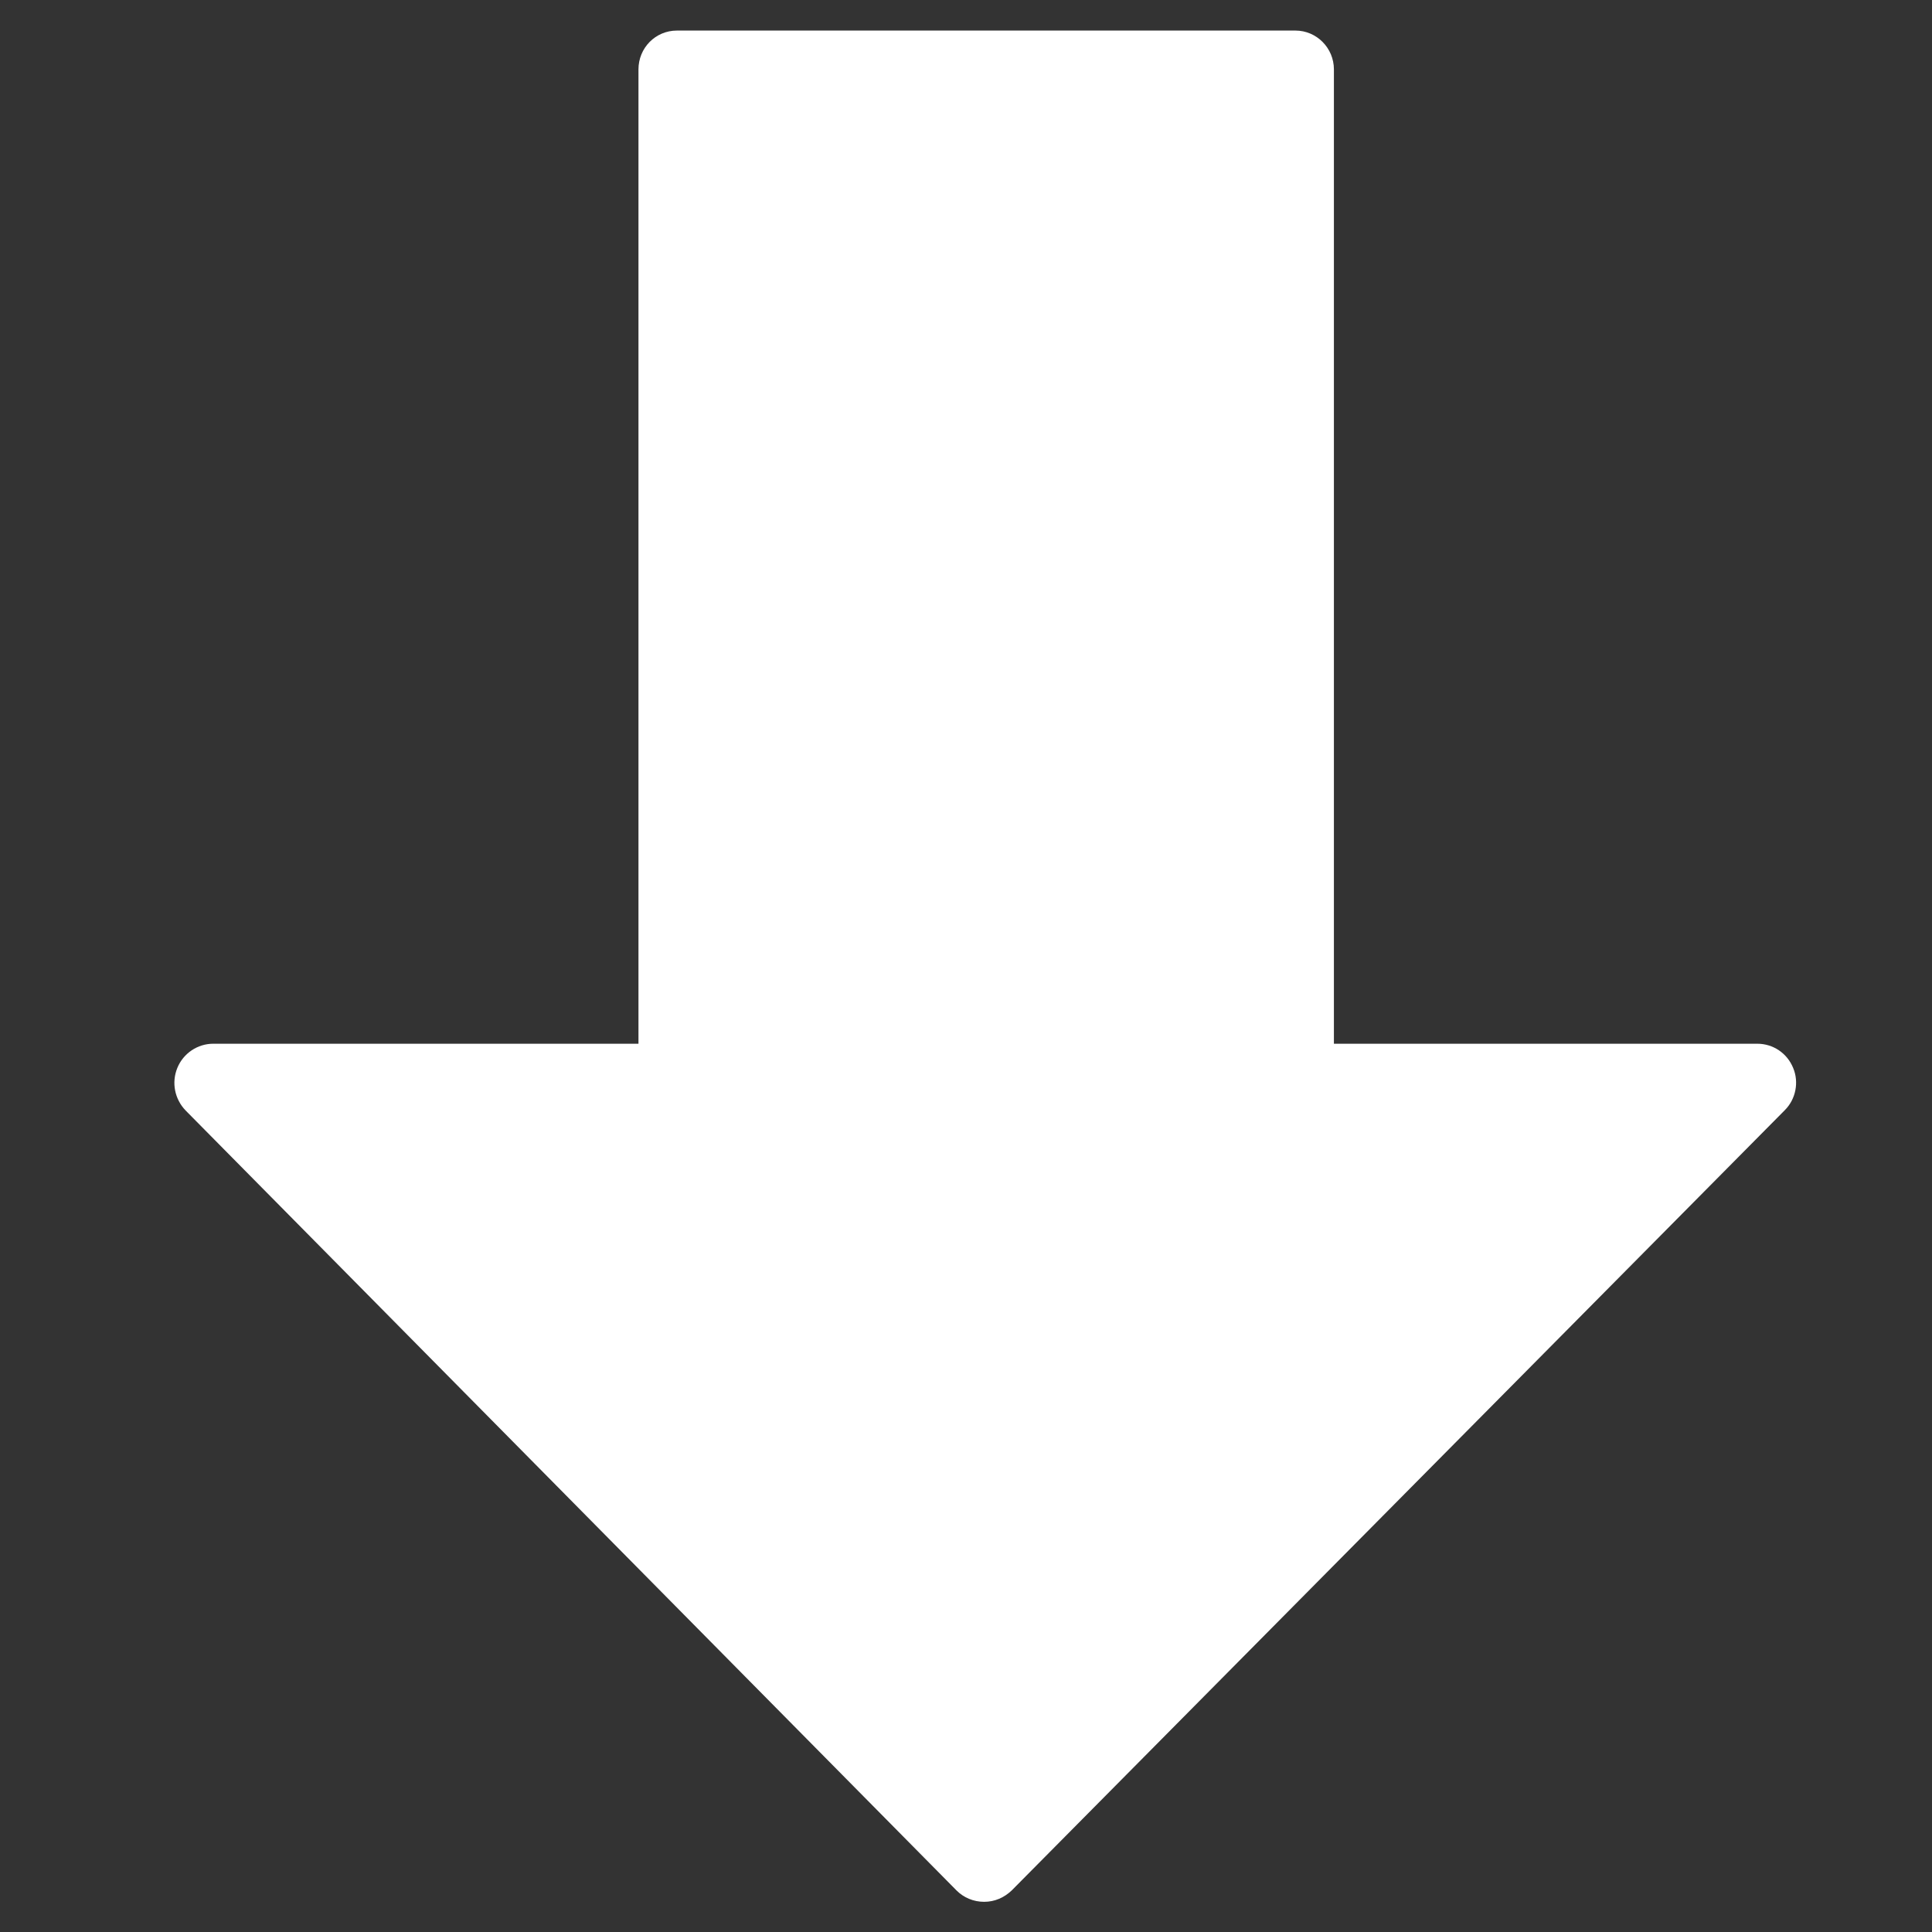 <svg id="Capa_1" xmlns="http://www.w3.org/2000/svg" viewBox="0 0 512 512"><rect x="0" y="0" width="512" height="512" fill="#333333" stroke="none"/><style>.st0{fill:#fff}</style><path class="st0" d="M475.2 283c-1.6-3.9-5.3-6.4-9.5-6.4H353.5V18.4c0-5.7-4.6-10.3-10.2-10.3H179.4c-5.7 0-10.2 4.6-10.2 10.3v258.2H56.5c-4.1 0-7.9 2.5-9.5 6.4-1.6 3.9-.7 8.3 2.2 11.3L253.5 501c1.9 1.9 4.5 3 7.3 3s5.3-1.1 7.3-3L473 294.2c2.9-2.9 3.8-7.4 2.2-11.2z"/></svg>